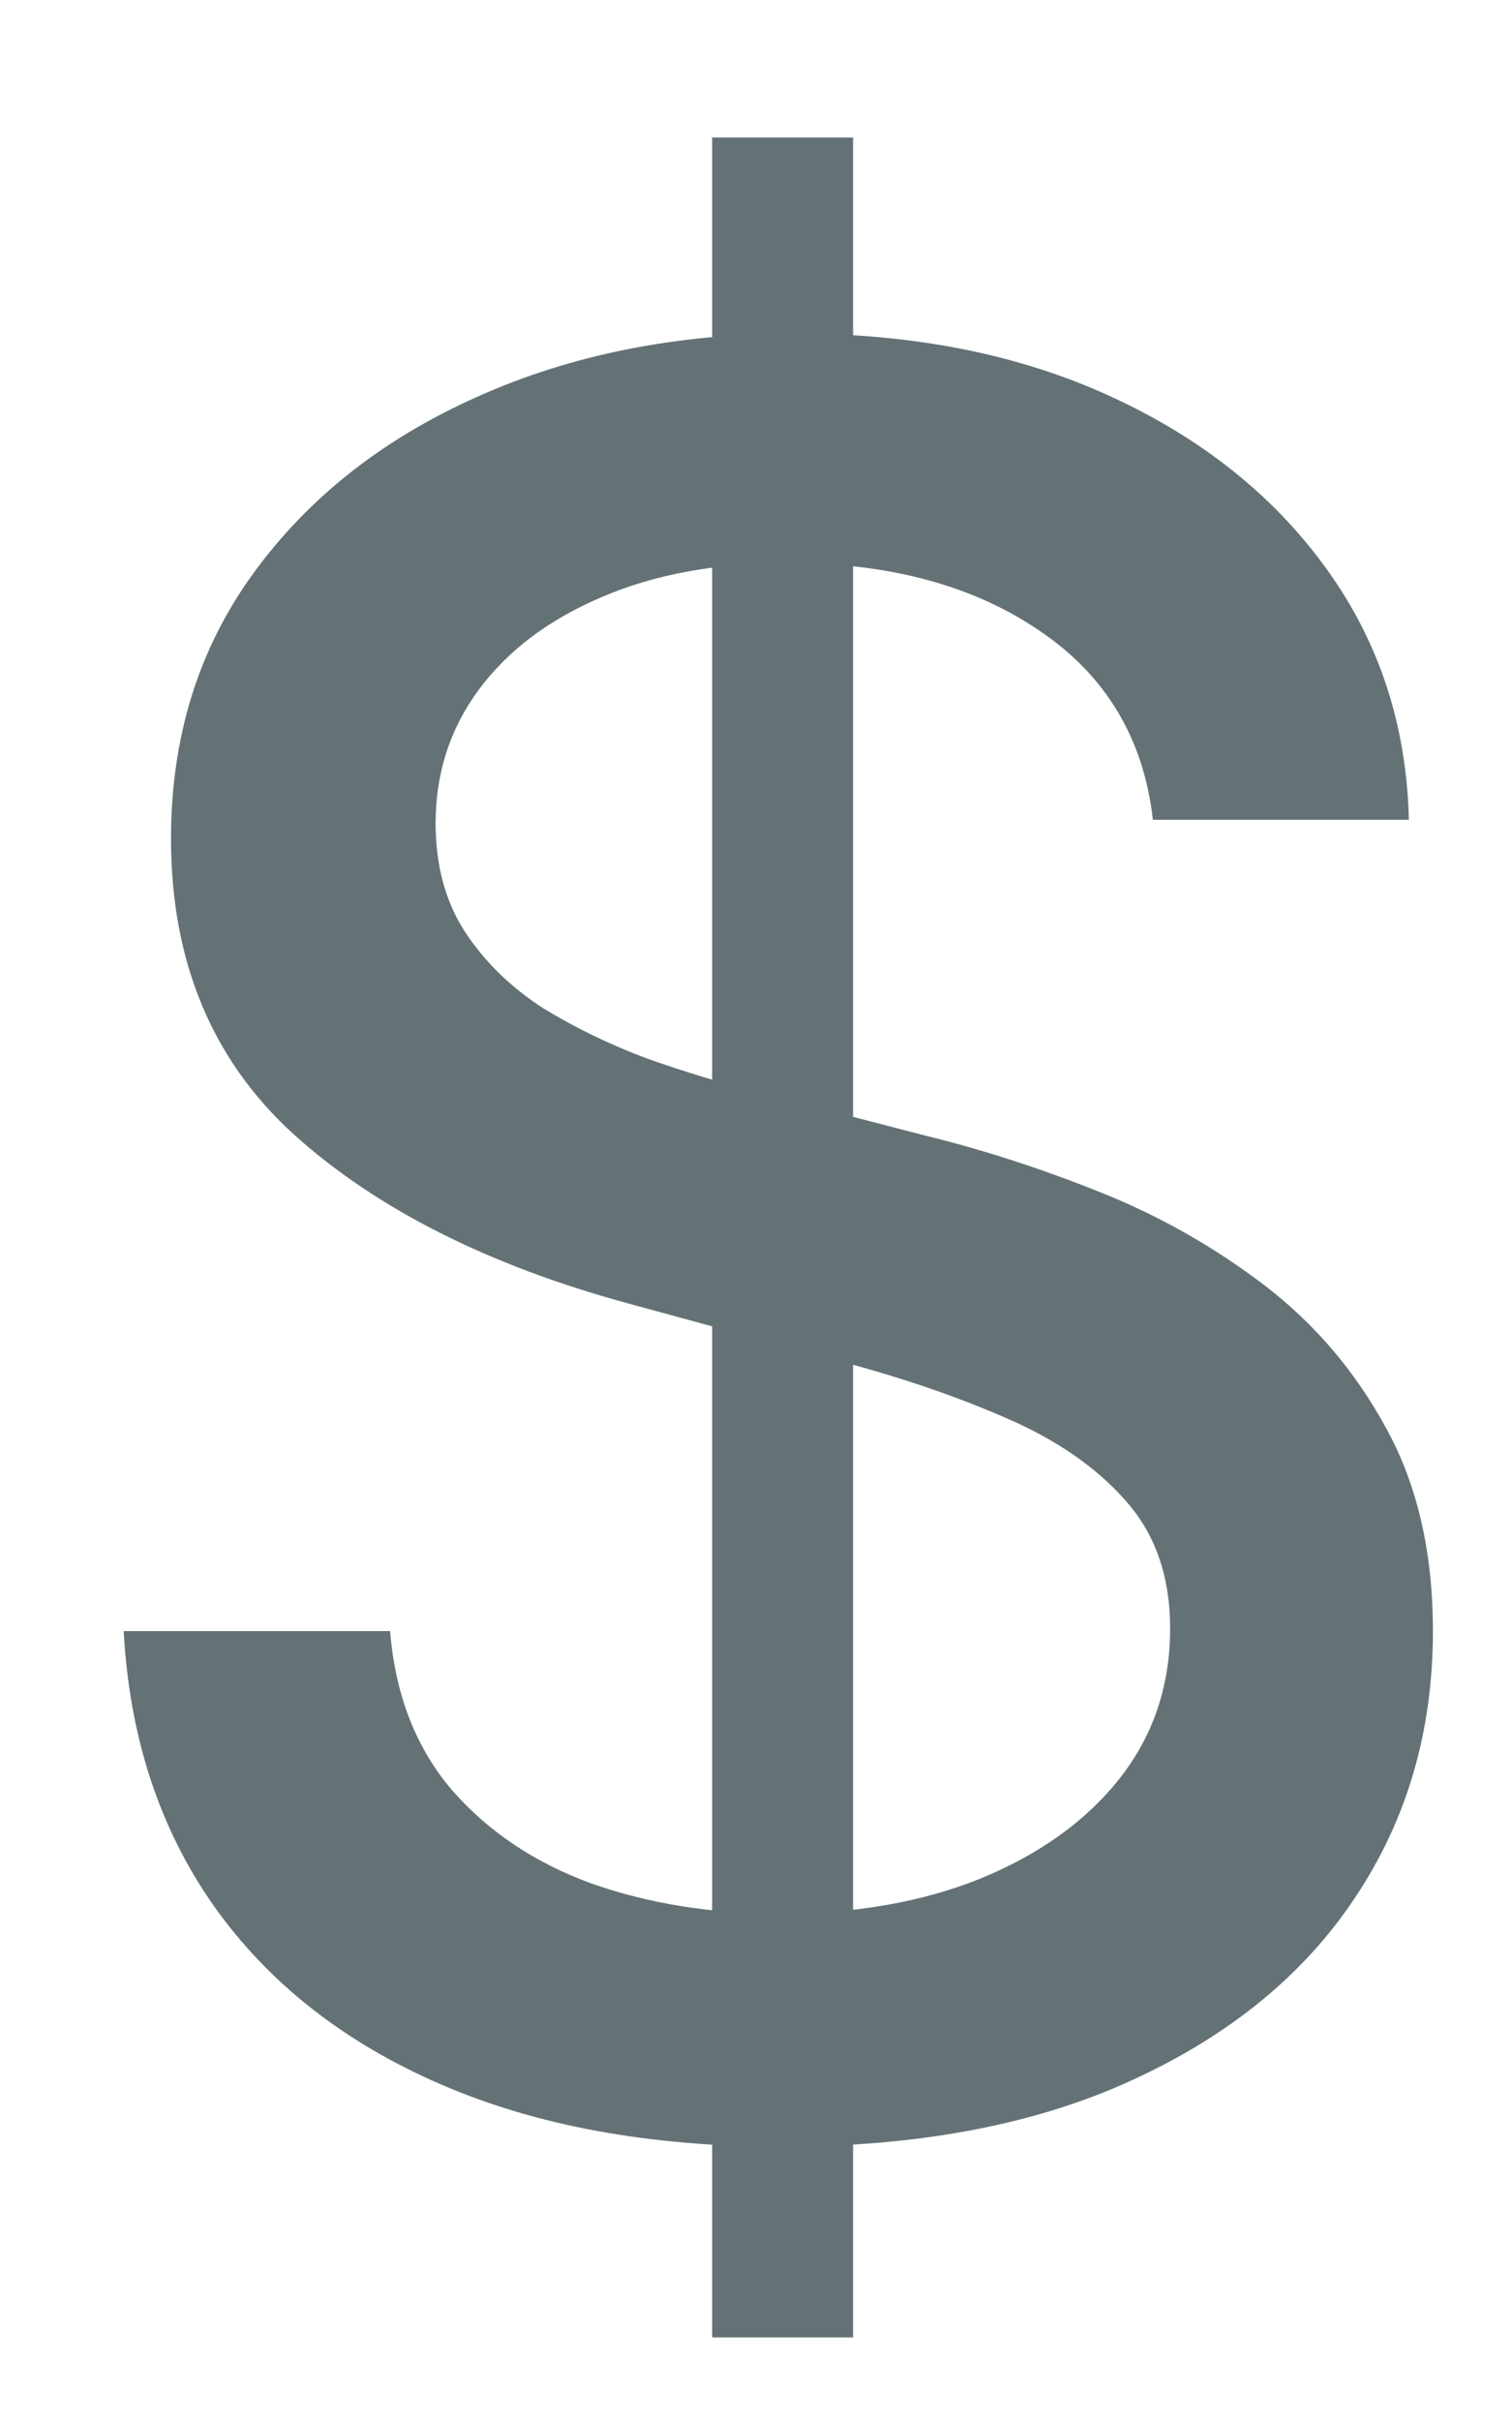 <svg width="10" height="16" viewBox="0 0 10 16" fill="none" xmlns="http://www.w3.org/2000/svg">
<path d="M4.71 15.454V0.909H5.642V15.454H4.71ZM7.625 5.42C7.564 4.883 7.314 4.466 6.875 4.17C6.436 3.871 5.883 3.722 5.216 3.722C4.739 3.722 4.326 3.797 3.977 3.949C3.629 4.097 3.358 4.301 3.165 4.562C2.975 4.82 2.881 5.114 2.881 5.443C2.881 5.72 2.945 5.958 3.074 6.159C3.206 6.36 3.379 6.528 3.591 6.665C3.807 6.797 4.038 6.909 4.284 7C4.53 7.087 4.767 7.159 4.994 7.216L6.131 7.511C6.502 7.602 6.883 7.725 7.273 7.881C7.663 8.036 8.025 8.241 8.358 8.494C8.691 8.748 8.96 9.062 9.165 9.438C9.373 9.812 9.477 10.261 9.477 10.784C9.477 11.443 9.307 12.028 8.966 12.54C8.629 13.051 8.138 13.454 7.494 13.75C6.854 14.046 6.08 14.193 5.17 14.193C4.299 14.193 3.545 14.055 2.909 13.778C2.273 13.502 1.775 13.11 1.415 12.602C1.055 12.091 0.856 11.485 0.818 10.784H2.58C2.614 11.204 2.75 11.555 2.989 11.835C3.231 12.112 3.54 12.318 3.915 12.454C4.294 12.587 4.708 12.653 5.159 12.653C5.655 12.653 6.097 12.576 6.483 12.421C6.873 12.261 7.18 12.042 7.403 11.761C7.627 11.477 7.739 11.146 7.739 10.767C7.739 10.422 7.64 10.14 7.443 9.92C7.25 9.701 6.987 9.519 6.653 9.375C6.324 9.231 5.951 9.104 5.534 8.994L4.159 8.619C3.227 8.366 2.489 7.992 1.943 7.5C1.402 7.008 1.131 6.356 1.131 5.545C1.131 4.875 1.312 4.29 1.676 3.79C2.04 3.29 2.532 2.902 3.153 2.625C3.775 2.345 4.475 2.205 5.256 2.205C6.044 2.205 6.739 2.343 7.341 2.619C7.947 2.896 8.424 3.277 8.773 3.761C9.121 4.242 9.303 4.795 9.318 5.42H7.625Z" fill="#647276"/>
</svg>

